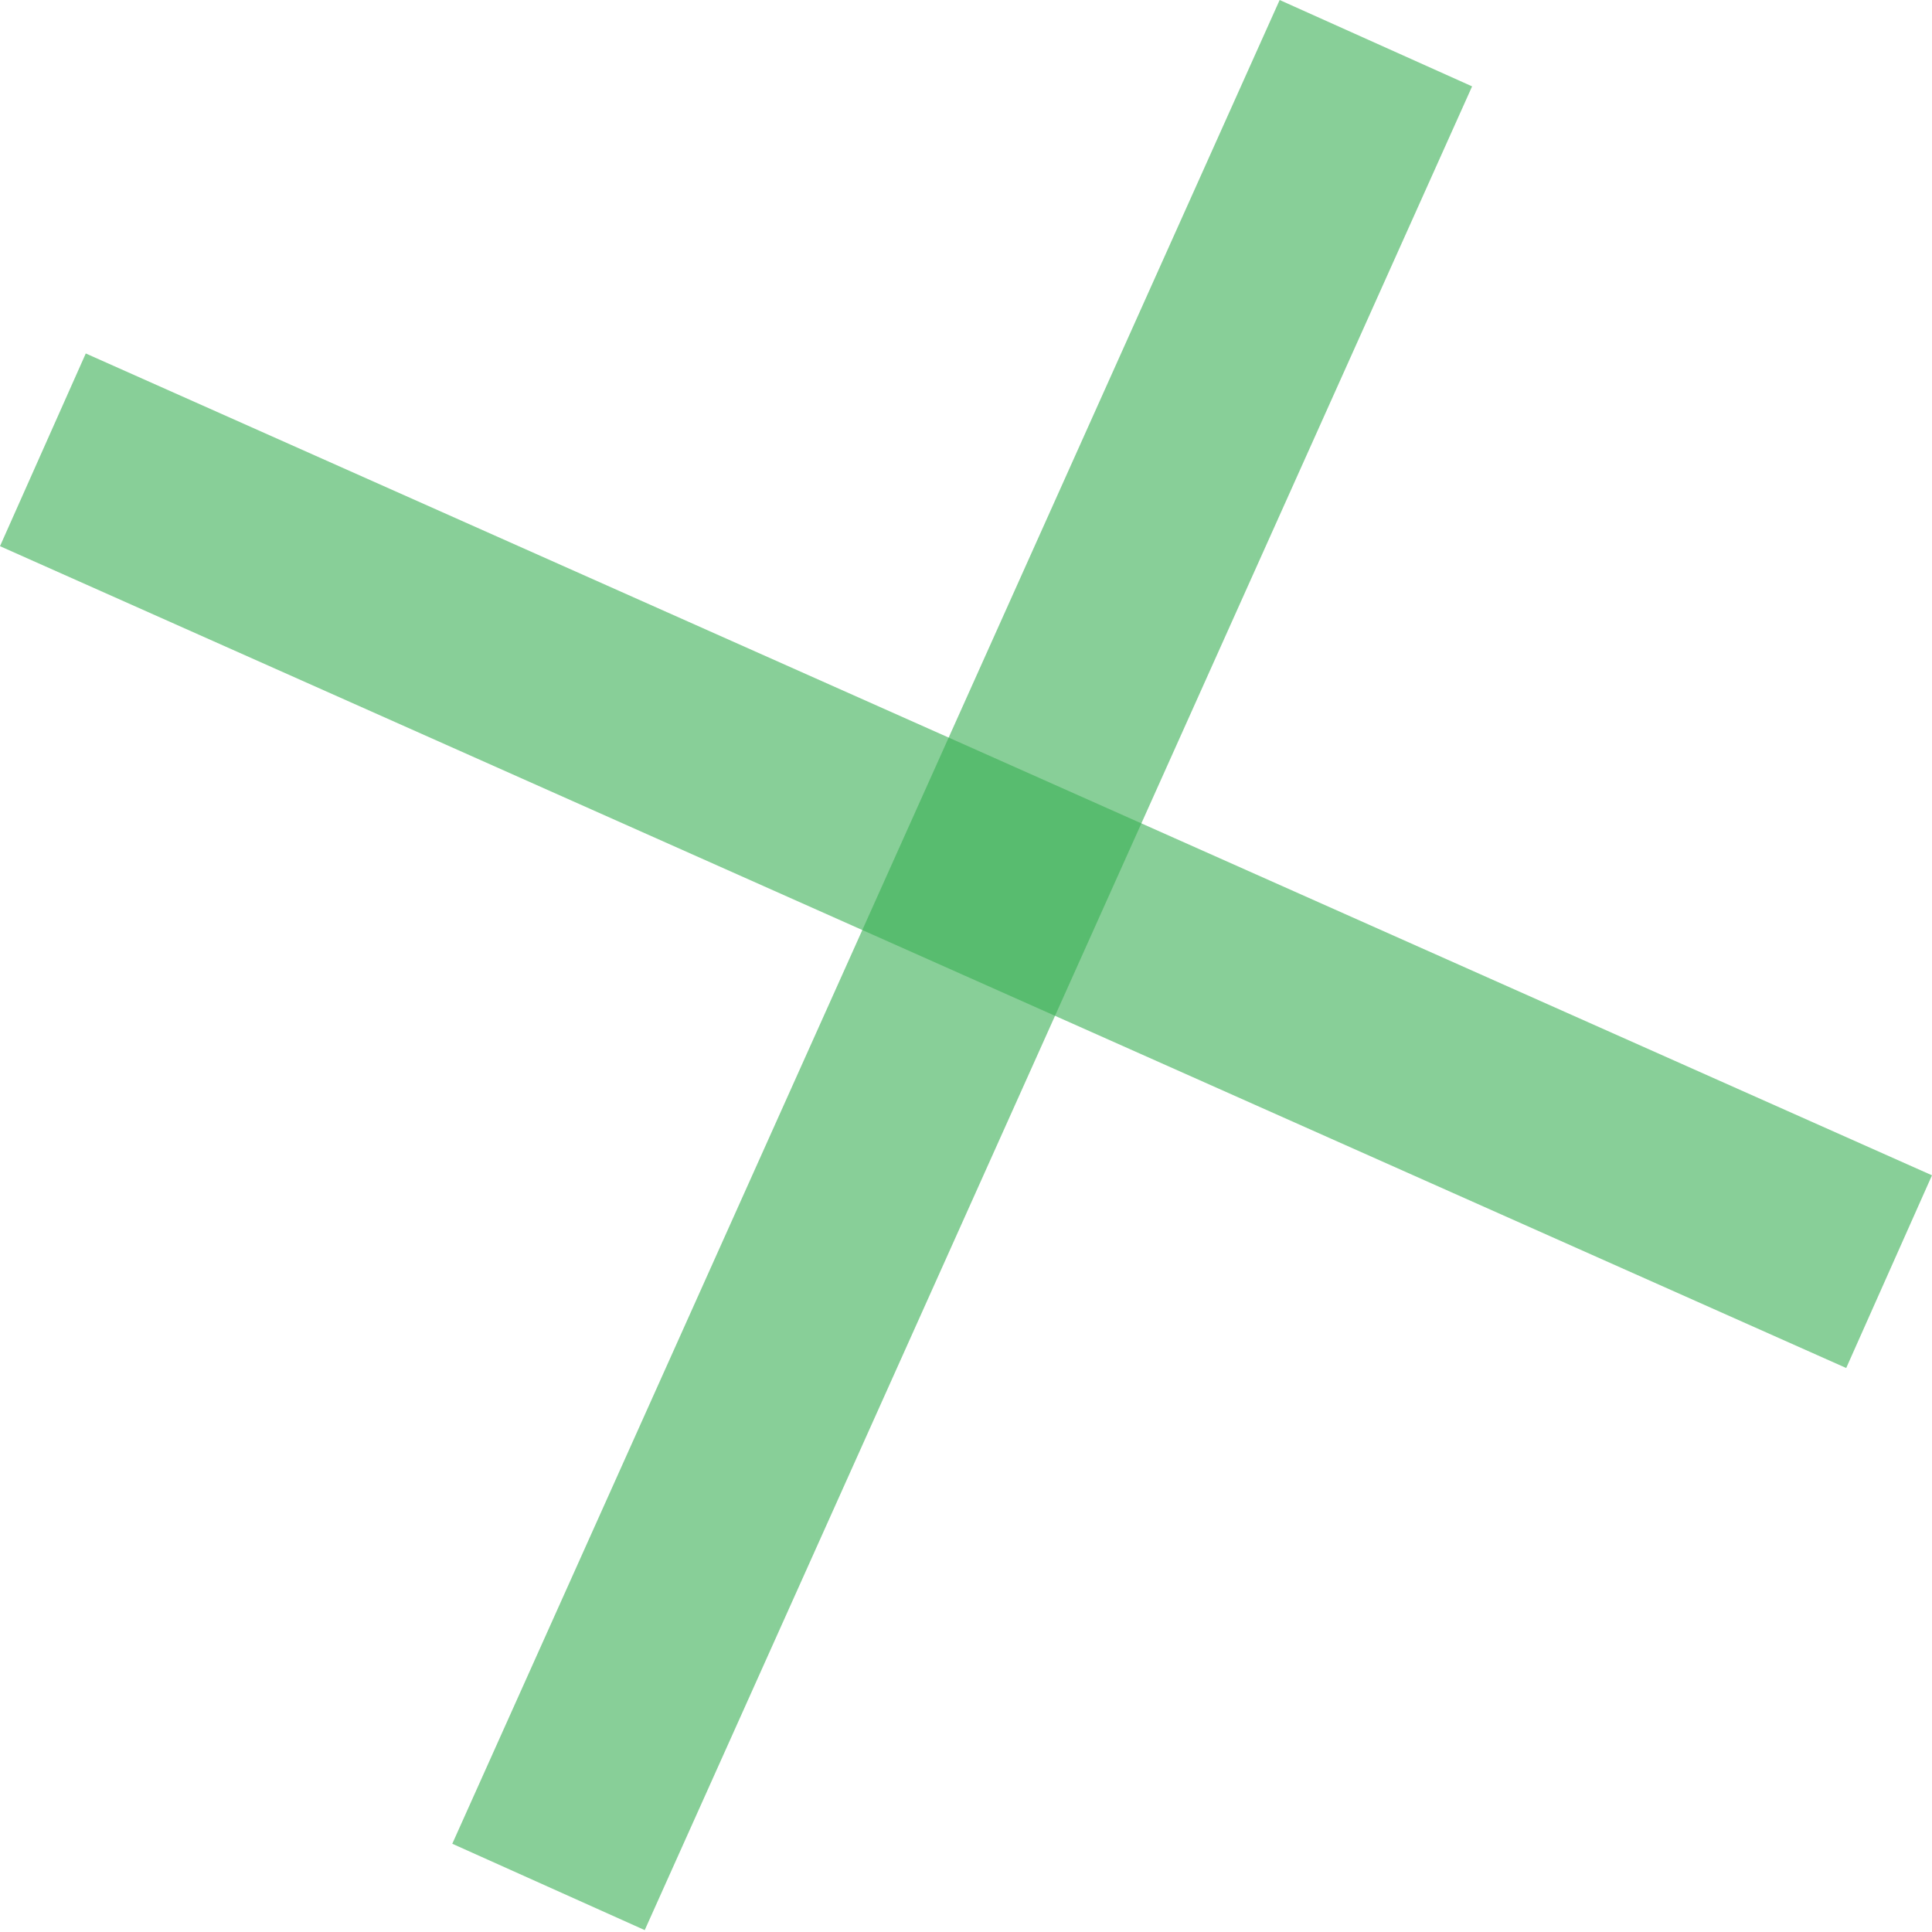 <svg width="161" height="161" viewBox="0 0 161 161" fill="none" xmlns="http://www.w3.org/2000/svg">
<rect x="7.148" y="29.456" width="168.406" height="17.578" transform="rotate(23.996 7.148 29.456)" fill="#3AAF54" fill-opacity="0.6"/>
<rect x="37.69" y="153.646" width="168.406" height="17.578" transform="rotate(-65.832 37.69 153.646)" fill="#3AAF54" fill-opacity="0.6"/>
</svg>
